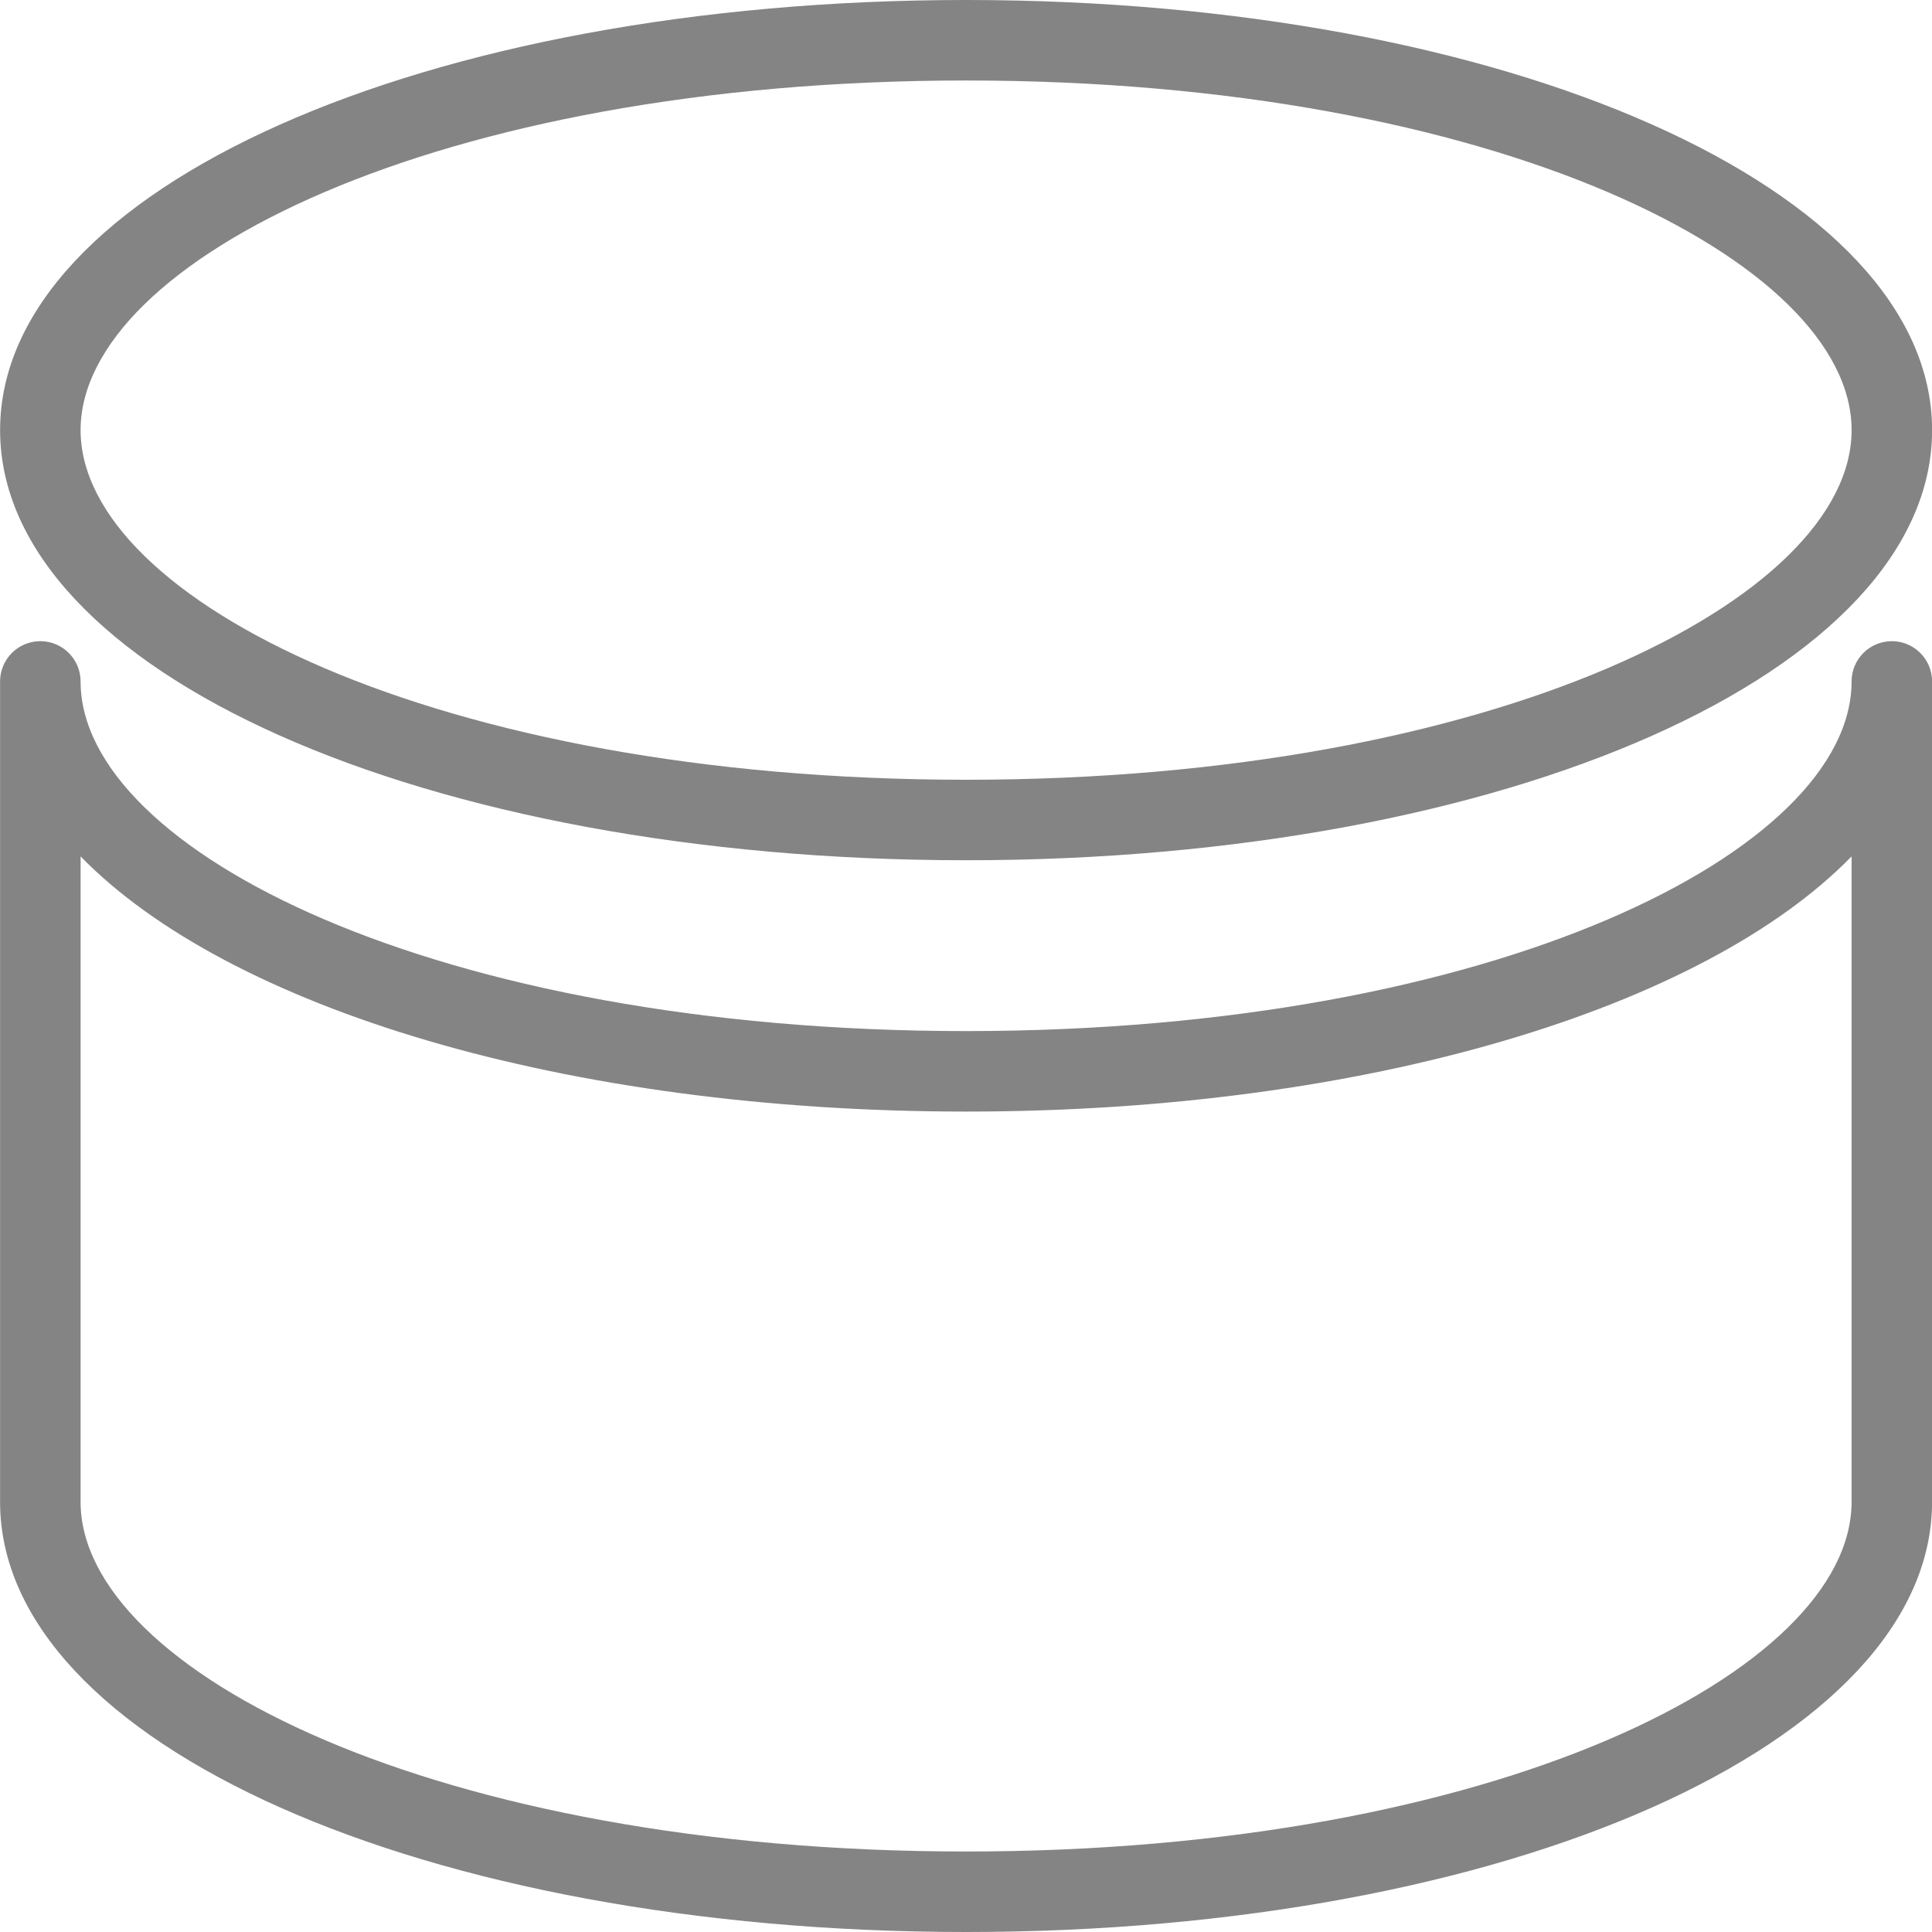 <?xml version="1.0" encoding="utf-8"?>
<!-- Generator: Adobe Illustrator 21.0.0, SVG Export Plug-In . SVG Version: 6.00 Build 0)  -->
<svg version="1.1" id="图层_1" xmlns="http://www.w3.org/2000/svg" xmlns:xlink="http://www.w3.org/1999/xlink" x="0px" y="0px"
	 width="80px" height="80px" viewBox="0 0 80 80" enable-background="new 0 0 80 80" xml:space="preserve">
<g>
	<path fill="#848484" d="M40.004,35.621c22.43,0,40-7.823,40-17.81c0-9.988-17.57-17.811-40-17.811s-40,7.823-40,17.811
		C0.004,27.798,17.574,35.621,40.004,35.621z M40.004,3.333c21.933,0,36.667,7.486,36.667,14.478S61.936,32.288,40.004,32.288
		S3.337,24.802,3.337,17.811S18.071,3.333,40.004,3.333z"/>
	<path fill="#848484" d="M78.337,26.55c-0.92,0-1.667,0.746-1.667,1.667c0,6.991-14.734,14.478-36.667,14.478
		S3.337,35.208,3.337,28.217c0-0.92-0.746-1.667-1.667-1.667s-1.667,0.746-1.667,1.667v33.972c0,9.988,17.57,17.811,40,17.811
		s40-7.823,40-17.811V28.217C80.004,27.297,79.257,26.55,78.337,26.55z M76.67,62.189c0,6.991-14.734,14.478-36.667,14.478
		S3.337,69.181,3.337,62.189V35.462C9.459,41.74,23.4,46.028,40.004,46.028S70.548,41.74,76.67,35.462V62.189z"/>
</g>
</svg>
